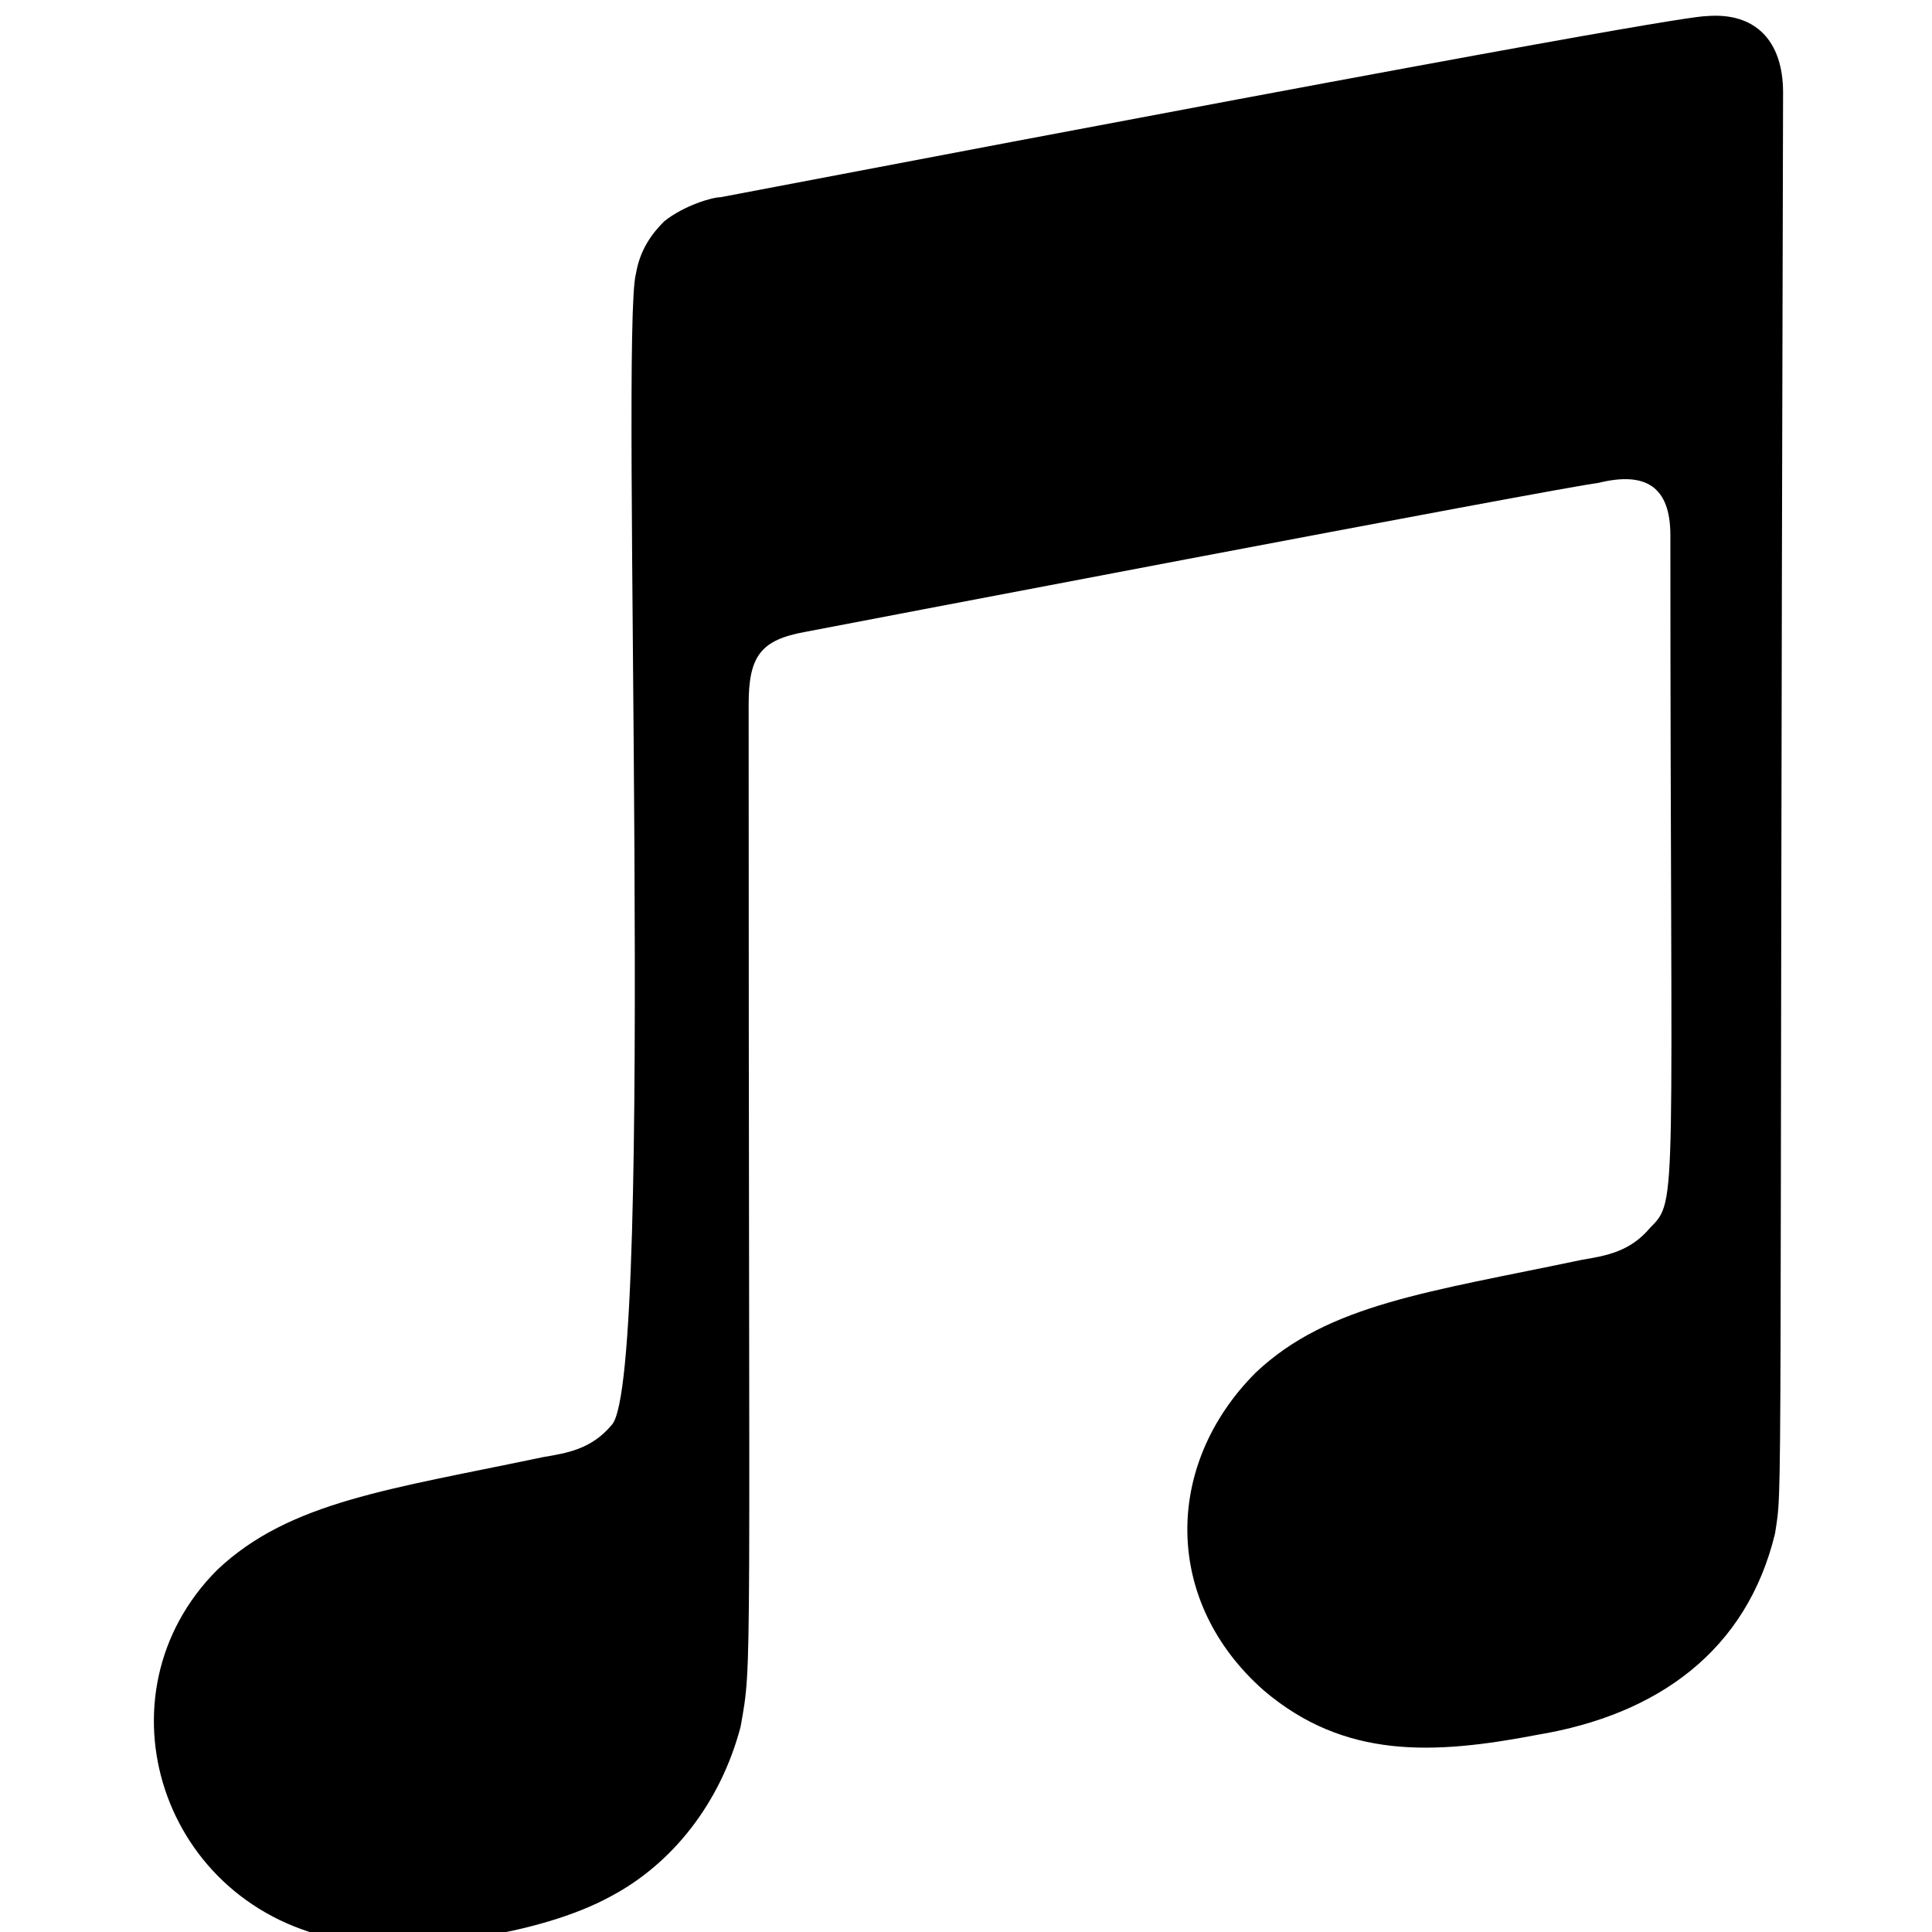 <svg enable-background="new 0 0 48 48" viewBox="0 0 48 48" xmlns="http://www.w3.org/2000/svg"><path d="m44.1 38.1c-.7 2.9-2.9 4.5-5.9 5-2.6.5-4.8.6-6.8-1.1-2.5-2.2-2.5-5.6-.2-7.9 1.8-1.7 4.3-2 8.1-2.8.6-.1 1.2-.2 1.7-.8.7-.7.5-.5.5-17.2 0-1.2-.6-1.6-1.8-1.3-.9.1-19.7 3.7-19.7 3.7-1.1.2-1.4.6-1.4 1.8 0 24.8.1 23.7-.2 25.4-.5 1.9-1.7 3.4-3.2 4.2-1.8 1-5 1.4-6.7 1.1-4.5-.8-6.2-6.1-3.1-9.2 1.8-1.7 4.3-2 8.1-2.8.6-.1 1.2-.2 1.7-.8 1.1-1.2.2-27.2.6-28.6.1-.6.4-1 .7-1.3.5-.4 1.2-.6 1.4-.6 21.5-4.1 24.2-4.5 24.5-4.5 1.2-.1 1.9.6 1.9 1.9-.1 36.4 0 34.5-.2 35.8z"/></svg>
